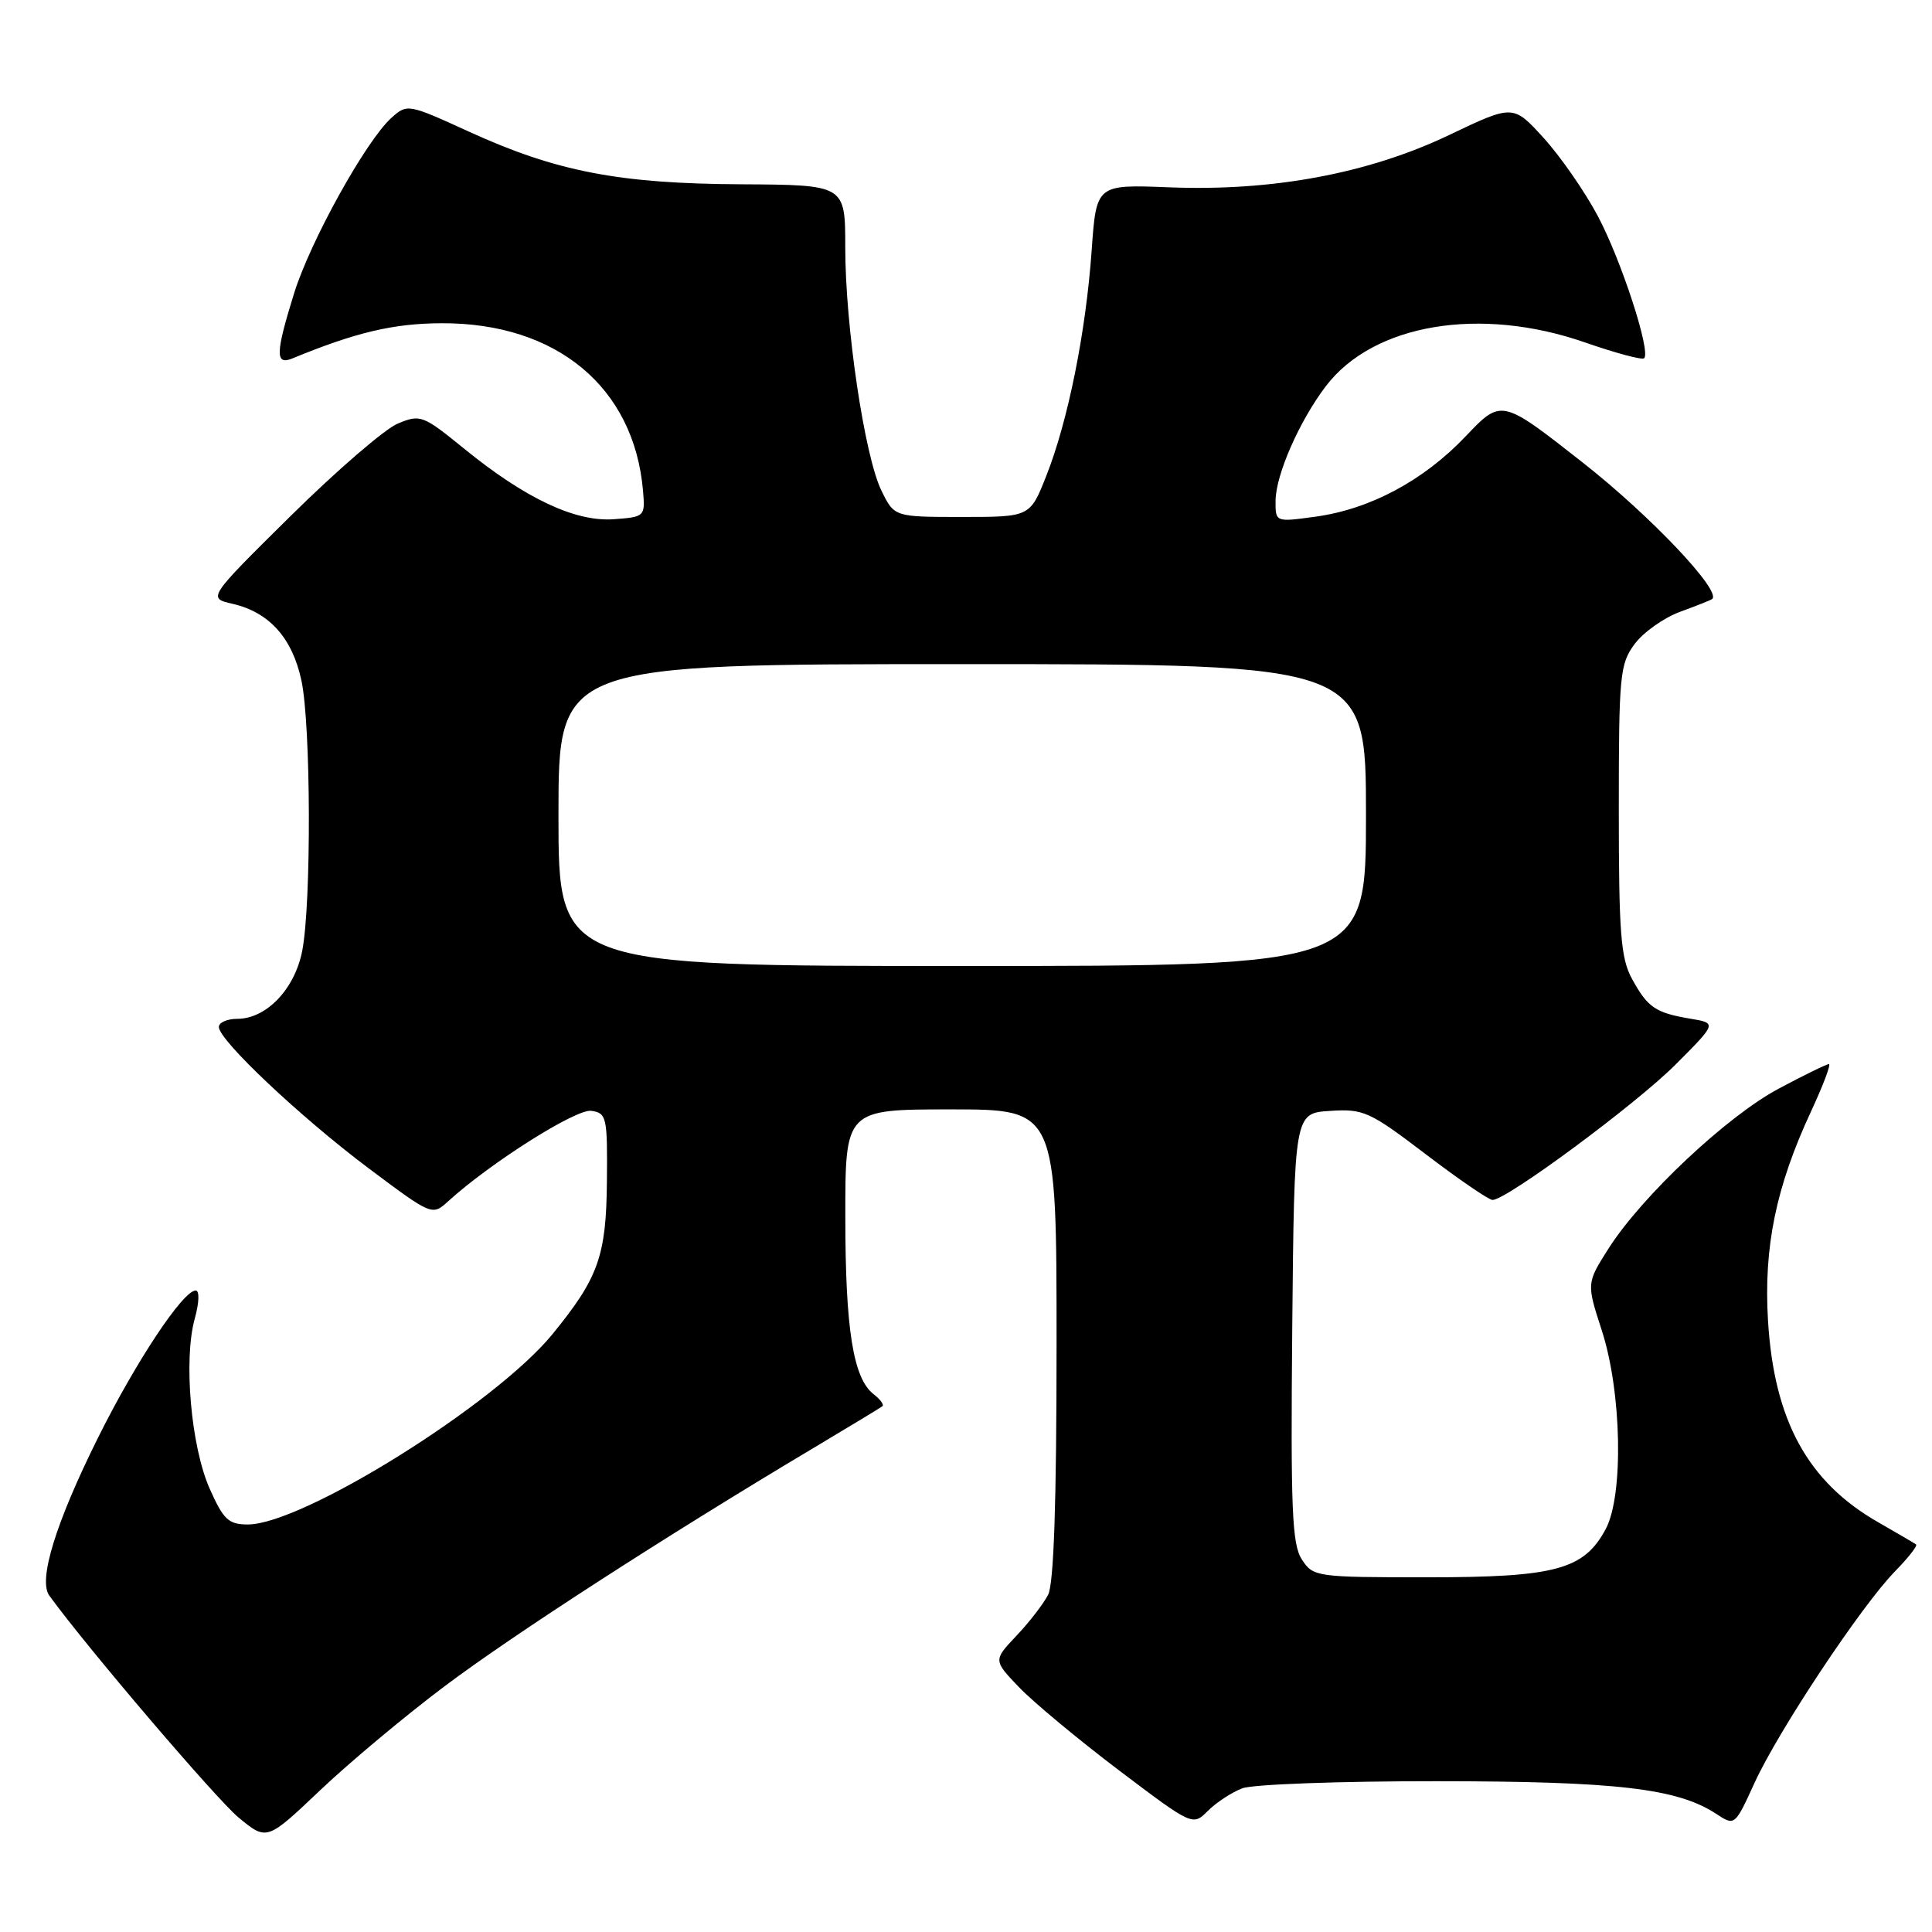 <?xml version="1.0" encoding="UTF-8" standalone="no"?>
<!DOCTYPE svg PUBLIC "-//W3C//DTD SVG 1.1//EN" "http://www.w3.org/Graphics/SVG/1.1/DTD/svg11.dtd" >
<svg xmlns="http://www.w3.org/2000/svg" xmlns:xlink="http://www.w3.org/1999/xlink" version="1.1" viewBox="0 0 256 256">
 <g >
 <path fill="currentColor"
d=" M 59.00 223.37 C 68.08 216.55 88.24 203.53 107.50 192.04 C 112.45 189.09 116.69 186.52 116.93 186.33 C 117.16 186.14 116.64 185.42 115.76 184.74 C 113.05 182.64 112.01 176.11 112.01 161.25 C 112.00 147.00 112.00 147.00 126.00 147.00 C 140.00 147.00 140.00 147.00 140.00 178.07 C 140.00 199.03 139.64 209.84 138.88 211.32 C 138.26 212.52 136.38 214.96 134.68 216.75 C 131.61 220.00 131.61 220.00 135.05 223.59 C 136.95 225.57 142.90 230.51 148.27 234.58 C 158.04 241.96 158.04 241.96 160.06 239.94 C 161.17 238.83 163.22 237.49 164.61 236.96 C 165.99 236.43 177.56 236.01 190.32 236.02 C 214.19 236.03 222.26 236.97 227.40 240.34 C 229.87 241.96 229.87 241.96 232.49 236.23 C 235.65 229.32 246.65 212.76 251.09 208.22 C 252.85 206.42 254.11 204.82 253.89 204.65 C 253.68 204.49 251.41 203.16 248.86 201.70 C 239.52 196.36 235.07 188.20 234.27 175.00 C 233.68 165.24 235.33 157.24 239.98 147.25 C 241.58 143.81 242.64 141.00 242.34 141.00 C 242.03 141.00 239.04 142.46 235.69 144.25 C 228.83 147.90 217.52 158.54 213.13 165.45 C 210.22 170.04 210.22 170.04 212.24 176.27 C 214.89 184.43 215.16 198.15 212.76 202.62 C 209.87 207.99 206.13 209.00 189.12 209.00 C 174.40 209.00 174.01 208.94 172.51 206.65 C 171.20 204.65 171.01 200.09 171.23 175.90 C 171.50 147.50 171.50 147.50 176.24 147.20 C 180.68 146.91 181.47 147.27 188.93 152.95 C 193.30 156.28 197.28 159.00 197.77 159.00 C 199.63 159.00 216.74 146.34 222.00 141.08 C 227.50 135.57 227.50 135.57 223.97 134.98 C 219.35 134.20 218.33 133.51 216.24 129.69 C 214.76 126.97 214.50 123.67 214.50 107.32 C 214.50 89.38 214.64 87.97 216.61 85.32 C 217.77 83.77 220.47 81.86 222.61 81.07 C 224.75 80.29 226.66 79.53 226.86 79.38 C 228.21 78.38 218.71 68.35 209.72 61.29 C 198.95 52.83 198.95 52.83 194.22 57.80 C 188.64 63.68 181.52 67.49 174.25 68.47 C 169.00 69.19 169.00 69.19 169.02 66.34 C 169.05 62.89 172.18 55.77 175.69 51.16 C 181.98 42.91 196.11 40.53 210.04 45.38 C 214.09 46.79 217.61 47.73 217.86 47.47 C 218.77 46.56 214.81 34.43 211.71 28.61 C 209.99 25.37 206.76 20.72 204.54 18.28 C 200.50 13.84 200.50 13.84 192.00 17.90 C 181.33 22.99 168.61 25.37 154.88 24.82 C 145.27 24.44 145.27 24.44 144.65 33.20 C 143.88 44.04 141.52 55.75 138.66 63.00 C 136.49 68.50 136.49 68.50 127.49 68.50 C 118.50 68.50 118.50 68.50 116.79 65.00 C 114.56 60.44 112.00 43.23 112.00 32.76 C 112.00 24.50 112.00 24.50 98.25 24.42 C 82.01 24.34 73.70 22.73 62.13 17.44 C 54.08 13.76 53.95 13.74 51.87 15.61 C 48.50 18.64 41.12 31.95 38.97 38.86 C 36.49 46.85 36.45 48.44 38.75 47.49 C 47.16 44.03 52.11 42.86 58.51 42.83 C 73.74 42.77 84.01 51.30 85.20 65.00 C 85.50 68.45 85.44 68.50 81.32 68.80 C 76.22 69.17 69.58 66.04 61.46 59.42 C 56.05 55.02 55.70 54.88 52.72 56.12 C 51.01 56.82 44.64 62.32 38.56 68.32 C 27.50 79.25 27.50 79.25 30.82 80.01 C 35.68 81.13 38.73 84.53 39.94 90.17 C 41.20 96.04 41.27 119.64 40.05 125.97 C 39.07 131.05 35.30 135.00 31.44 135.00 C 30.10 135.00 29.00 135.49 29.00 136.08 C 29.00 137.84 39.86 148.07 48.88 154.83 C 57.24 161.09 57.27 161.10 59.38 159.18 C 64.98 154.08 76.33 146.91 78.34 147.19 C 80.38 147.48 80.50 148.00 80.42 156.50 C 80.33 166.43 79.30 169.32 73.20 176.79 C 65.62 186.07 40.11 202.00 32.84 202.00 C 30.28 202.00 29.61 201.37 27.78 197.25 C 25.31 191.69 24.30 180.18 25.80 174.75 C 26.40 172.59 26.45 171.00 25.93 171.00 C 24.25 171.00 18.01 180.41 12.99 190.50 C 7.38 201.78 5.04 209.36 6.53 211.42 C 11.40 218.16 28.68 238.41 31.62 240.84 C 35.36 243.92 35.36 243.92 42.43 237.21 C 46.32 233.52 53.77 227.29 59.00 223.37 Z  M 74.00 108.00 C 74.00 88.00 74.00 88.00 127.50 88.00 C 181.00 88.00 181.00 88.00 181.00 108.00 C 181.00 128.00 181.00 128.00 127.50 128.00 C 74.00 128.00 74.00 128.00 74.00 108.00 Z "/>
</g>
</svg>